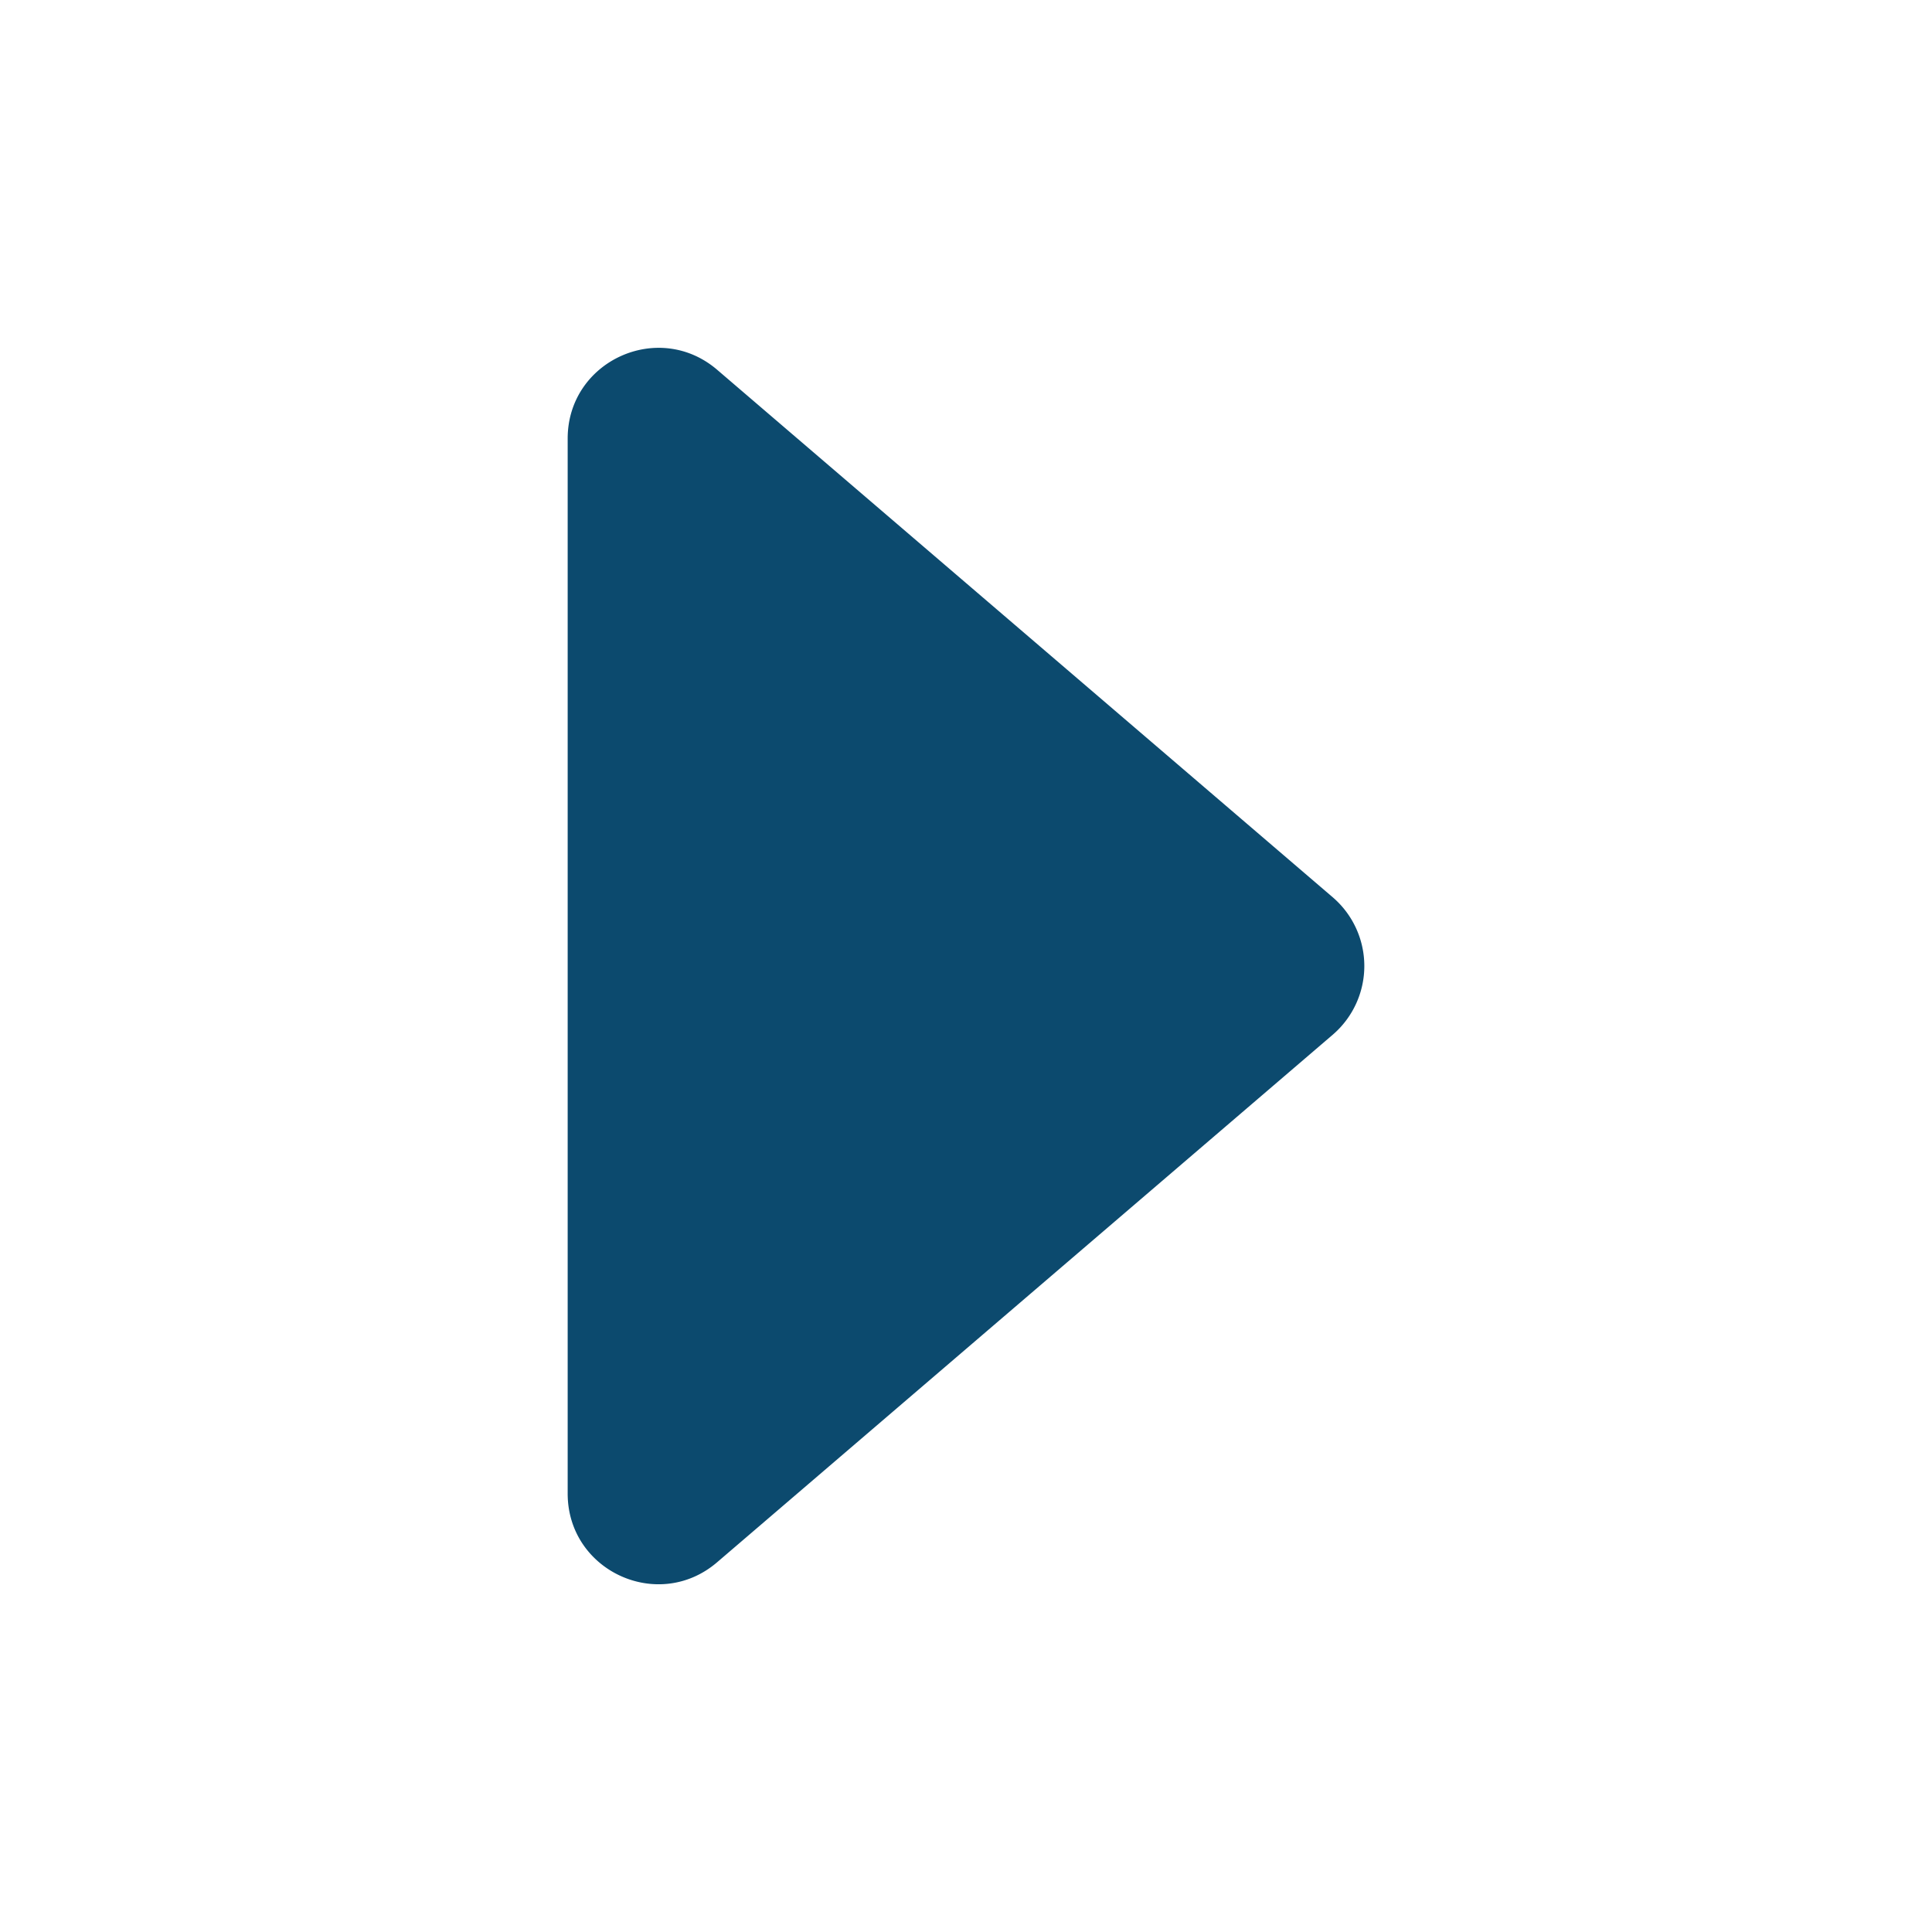 <svg xmlns="http://www.w3.org/2000/svg" class="ionicon"   fill="#0c4a6e" viewBox="0 0 512 512"><path d="M190.06 414l163.12-139.78a24 24 0 000-36.44L190.06 98c-15.57-13.34-39.62-2.28-39.62 18.22v279.6c0 20.5 24.05 31.56 39.62 18.18z"/></svg>
